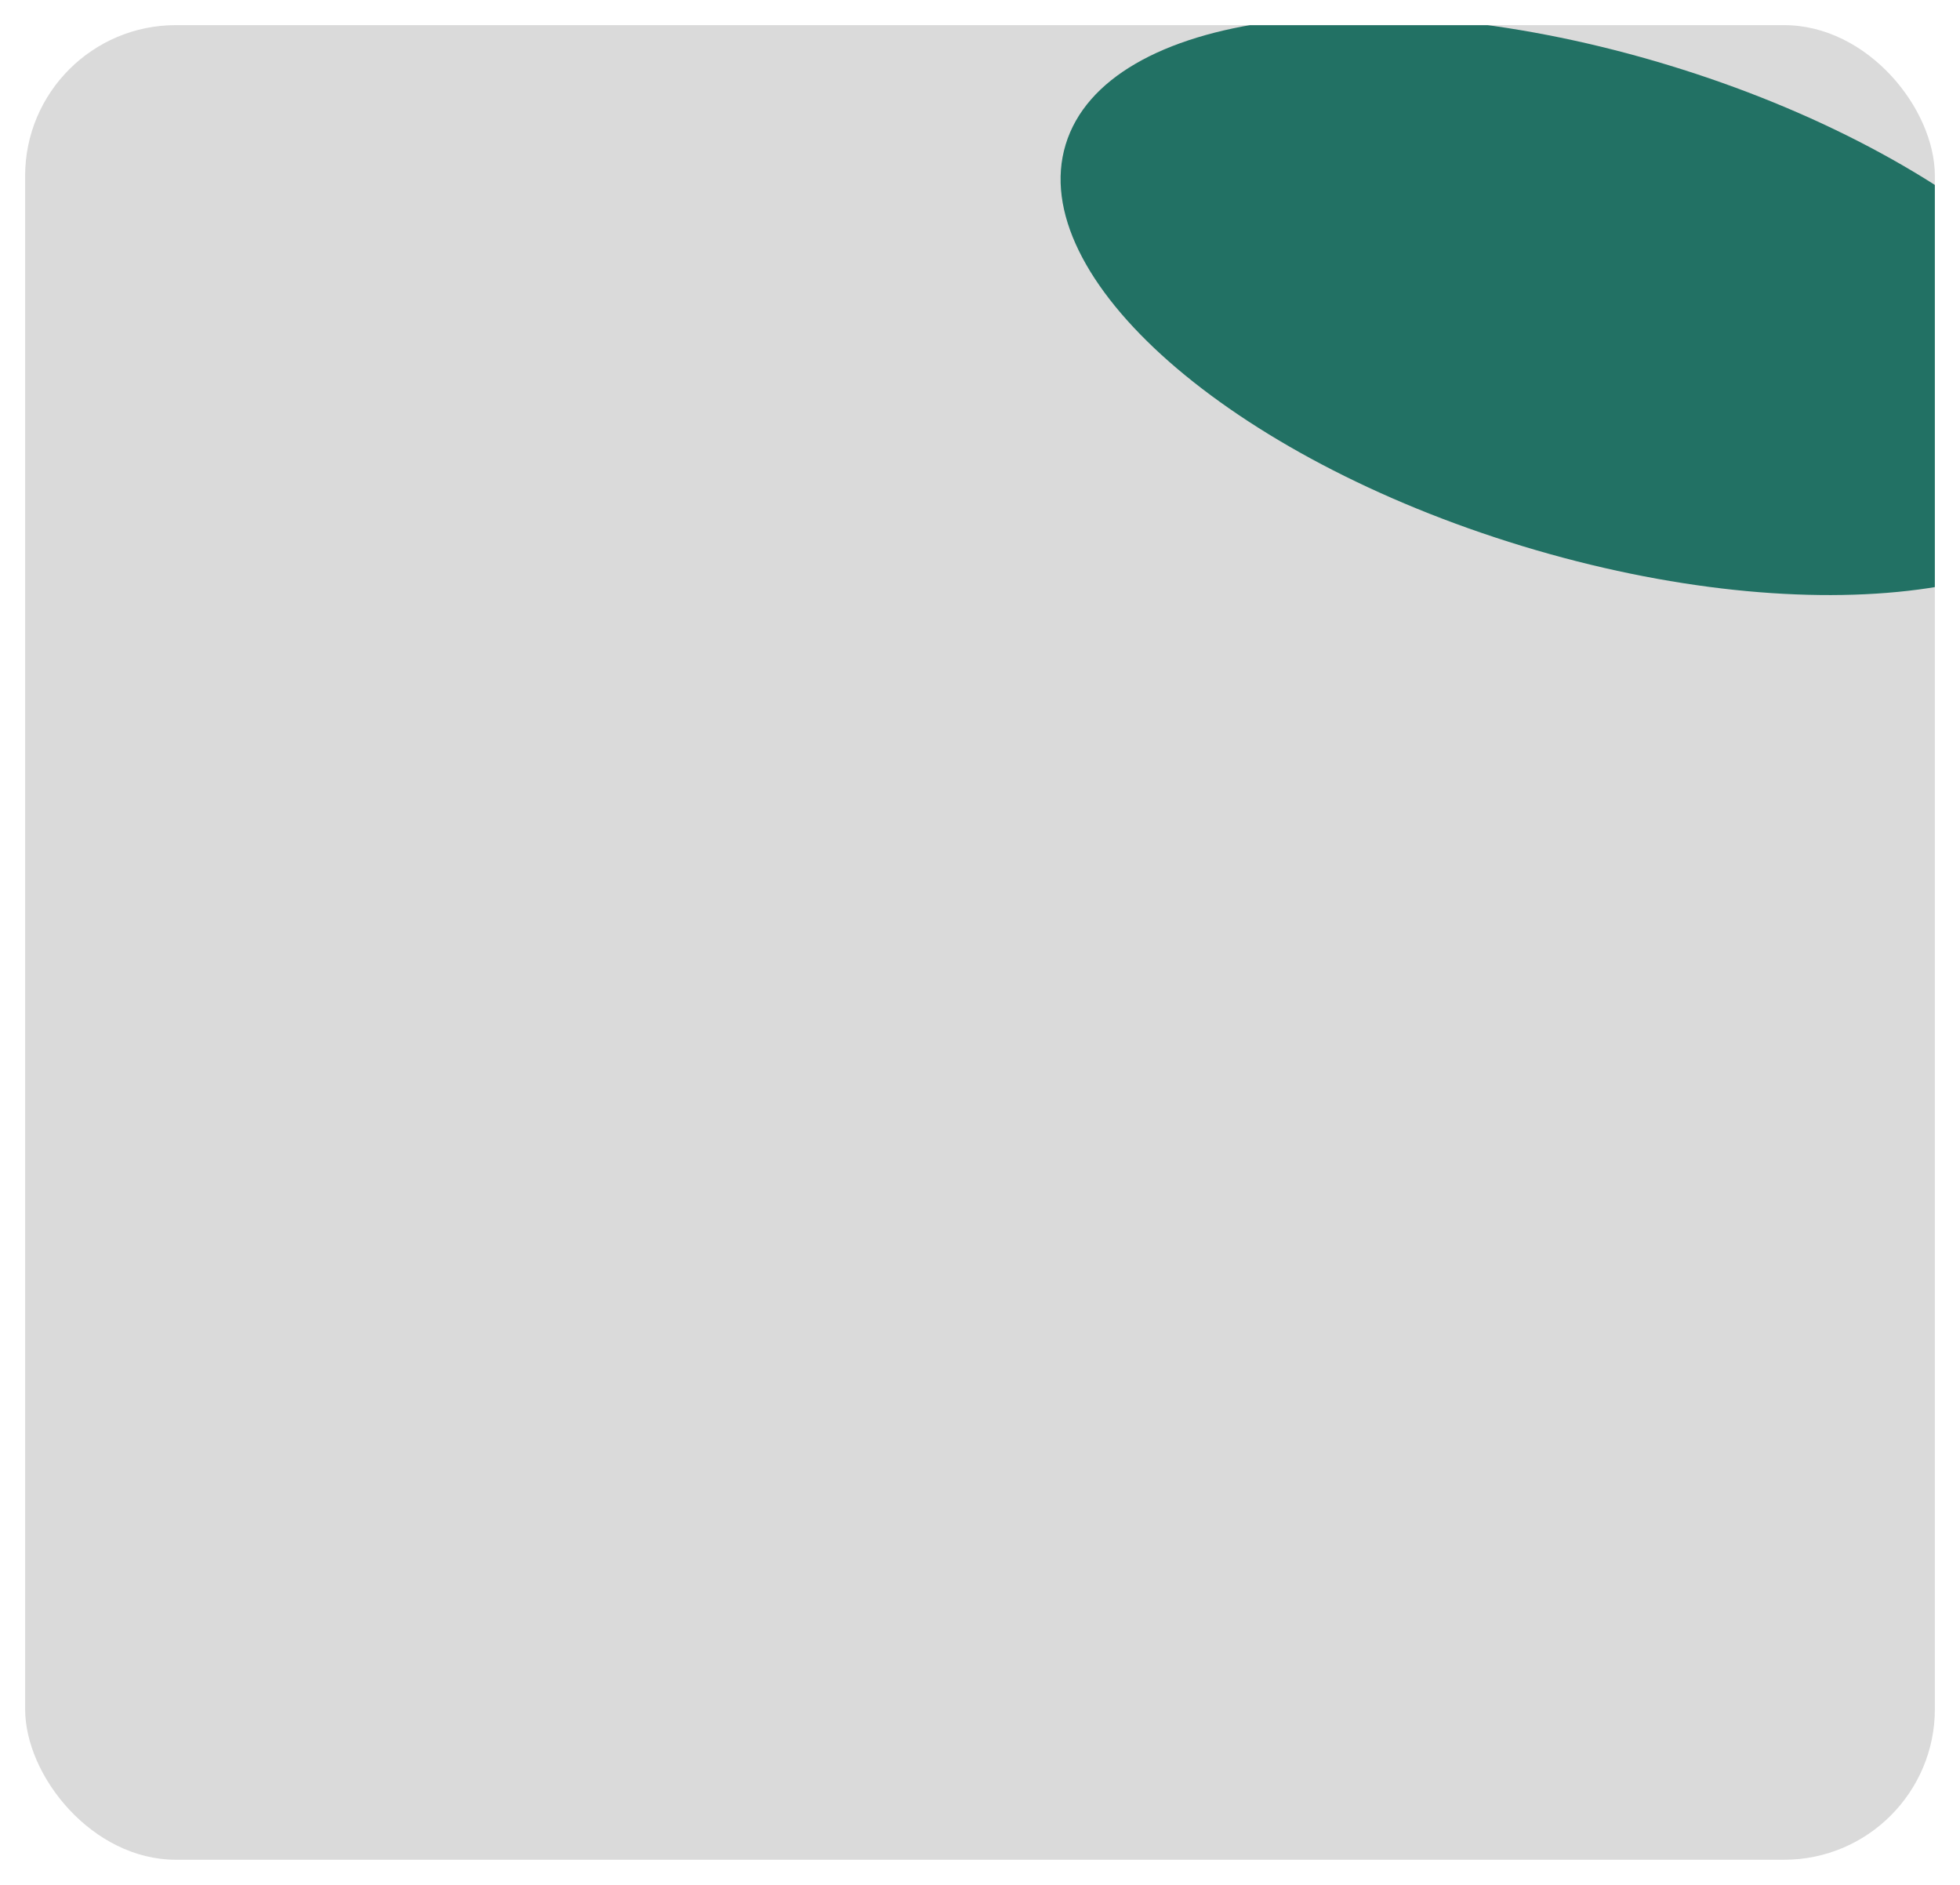 <svg width="156" height="150" viewBox="0 0 156 150" fill="none" xmlns="http://www.w3.org/2000/svg">
  <g filter="url(#filter0_dd_1_3691)">
  <g clip-path="url(#clip0_1_3691)">
  <rect x="2" y="1" width="152" height="146" rx="12" fill="#DADADA"/>
  <g filter="url(#filter1_f_1_3691)">
  <path d="M169.147 36.142C165.933 46.71 144.451 49.537 121.164 42.456C97.877 35.375 81.605 21.068 84.818 10.5C88.032 -0.068 109.514 -2.895 132.801 4.186C156.088 11.267 172.36 25.575 169.147 36.142Z" fill="#227164"/>
  </g>
  </g>
  </g>
  <defs>
  <filter id="filter0_dd_1_3691" x="0" y="0" width="156" height="150" filterUnits="userSpaceOnUse" color-interpolation-filters="sRGB">
  <feFlood flood-opacity="0" result="BackgroundImageFix"/>
  <feColorMatrix in="SourceAlpha" type="matrix" values="0 0 0 0 0 0 0 0 0 0 0 0 0 0 0 0 0 0 127 0" result="hardAlpha"/>
  <feOffset dy="1"/>
  <feGaussianBlur stdDeviation="1"/>
  <feComposite in2="hardAlpha" operator="out"/>
  <feColorMatrix type="matrix" values="0 0 0 0 0.357 0 0 0 0 0.408 0 0 0 0 0.443 0 0 0 0.32 0"/>
  <feBlend mode="normal" in2="BackgroundImageFix" result="effect1_dropShadow_1_3691"/>
  <feColorMatrix in="SourceAlpha" type="matrix" values="0 0 0 0 0 0 0 0 0 0 0 0 0 0 0 0 0 0 127 0" result="hardAlpha"/>
  <feOffset/>
  <feGaussianBlur stdDeviation="0.5"/>
  <feComposite in2="hardAlpha" operator="out"/>
  <feColorMatrix type="matrix" values="0 0 0 0 0.357 0 0 0 0 0.408 0 0 0 0 0.443 0 0 0 0.32 0"/>
  <feBlend mode="normal" in2="effect1_dropShadow_1_3691" result="effect2_dropShadow_1_3691"/>
  <feBlend mode="normal" in="SourceGraphic" in2="effect2_dropShadow_1_3691" result="shape"/>
  </filter>
  <filter id="filter1_f_1_3691" x="47.414" y="-36.714" width="159.138" height="120.071" filterUnits="userSpaceOnUse" color-interpolation-filters="sRGB">
  <feFlood flood-opacity="0" result="BackgroundImageFix"/>
  <feBlend mode="normal" in="SourceGraphic" in2="BackgroundImageFix" result="shape"/>
  <feGaussianBlur stdDeviation="18.5" result="effect1_foregroundBlur_1_3691"/>
  </filter>
  <clipPath id="clip0_1_3691">
  <rect x="2" y="1" width="152" height="146" rx="12" fill="white"/>
  </clipPath>
  </defs>
  </svg>
  